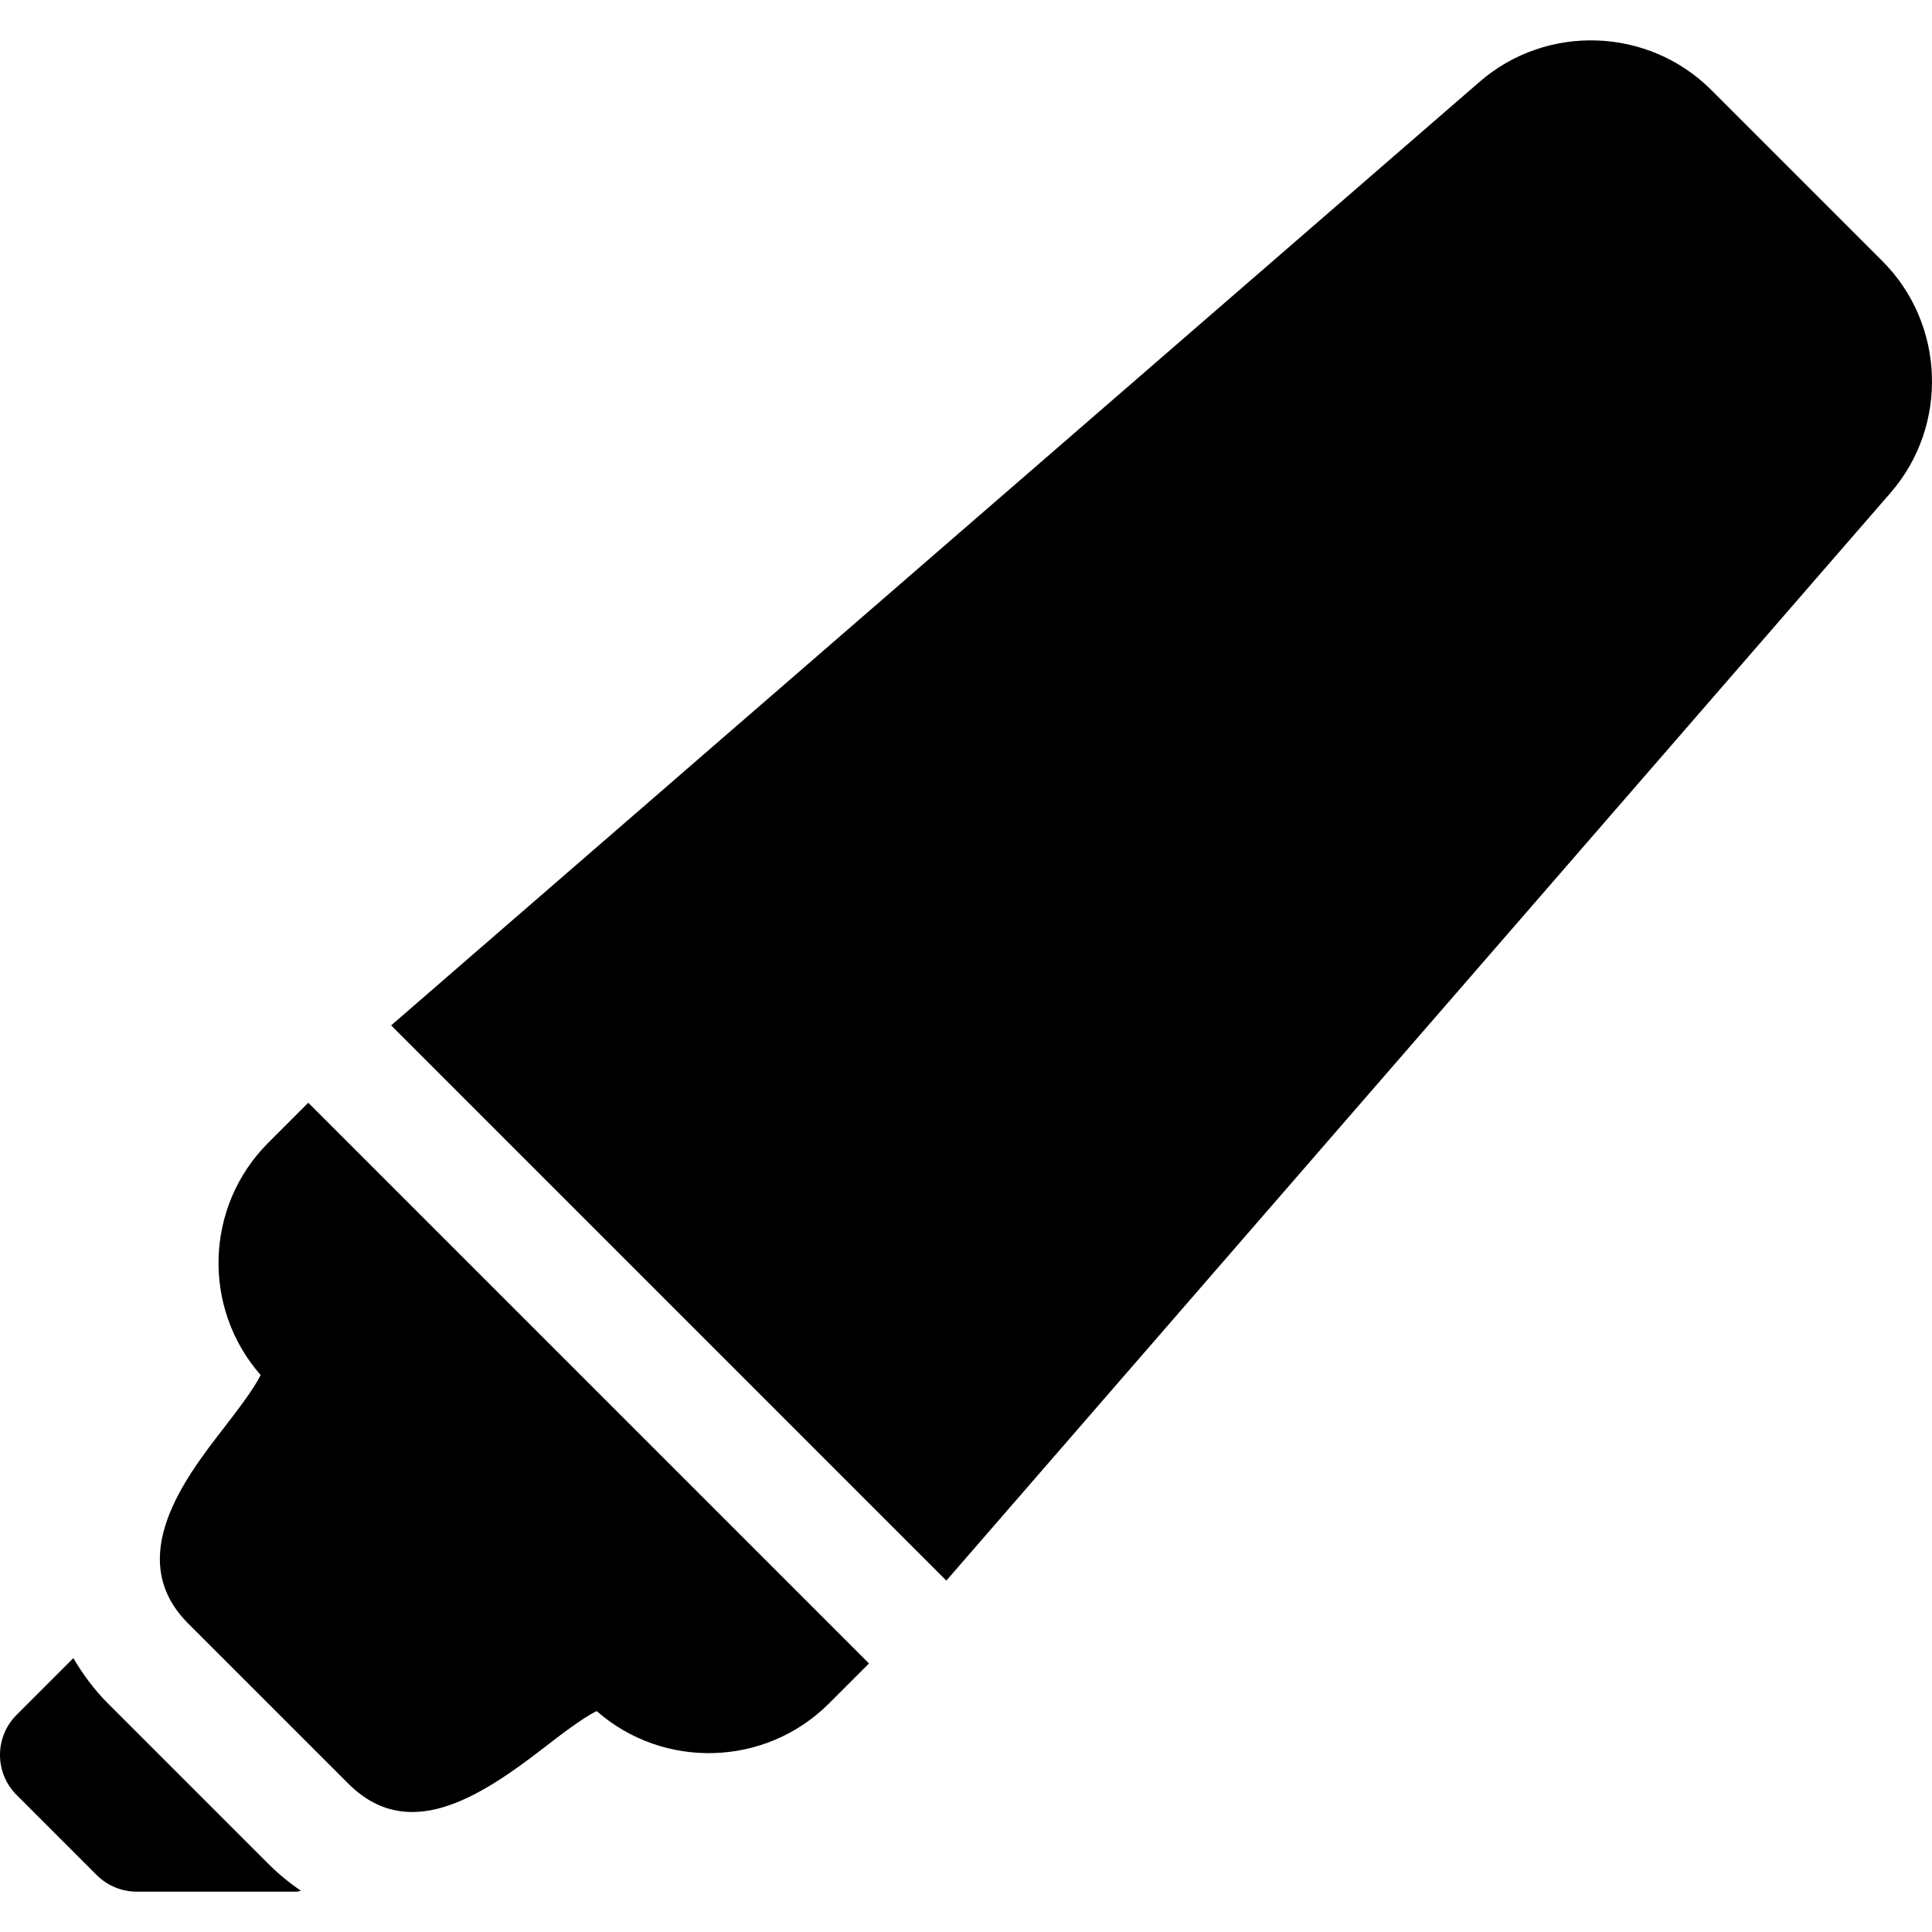 <?xml version="1.0" encoding="iso-8859-1"?>
<!-- Generator: Adobe Illustrator 19.0.0, SVG Export Plug-In . SVG Version: 6.00 Build 0)  -->
<svg version="1.1" id="Capa_1" xmlns="http://www.w3.org/2000/svg" xmlns:xlink="http://www.w3.org/1999/xlink" x="0px" y="0px"
	 viewBox="0 0 512 512" style="enable-background:new 0 0 512 512;" xml:space="preserve">
<g>
	<g>
		<path d="M81.699,292.237l-10.62,10.62c-16.858,16.858-17.532,43.873-2.008,61.536c-1.773,3.724-6.714,10.1-9.865,14.175
			c-9.953,12.856-26.62,34.389-9.352,51.657l42.451,42.451c15.654,15.652,34.199,4.128,51.642-9.352
			c4.075-3.151,10.451-8.107,14.19-9.865c17.619,15.494,44.679,14.834,61.536-2.008l10.62-10.62L81.699,292.237z"/>
	</g>
</g>
<g>
	<g>
		<path d="M498.873,69.216l-45.382-45.383c-16.638-16.622-43.536-17.605-61.346-2.185L103.652,271.739L250.79,418.879
			l250.268-288.332C516.449,112.796,515.497,85.853,498.873,69.216z"/>
	</g>
</g>
<g>
	<g>
		<path d="M71.078,493.902l-42.451-42.451c-3.817-3.815-6.716-7.869-9.194-12.031L4.397,454.456c-5.863,5.863-5.863,15.363,0,21.226
			l21.226,21.226c2.815,2.815,6.626,4.398,10.612,4.398h42.451c0.383,0,0.696-0.212,1.074-0.24
			C76.715,499.006,73.807,496.631,71.078,493.902z"/>
	</g>
</g>
<g>
</g>
<g>
</g>
<g>
</g>
<g>
</g>
<g>
</g>
<g>
</g>
<g>
</g>
<g>
</g>
<g>
</g>
<g>
</g>
<g>
</g>
<g>
</g>
<g>
</g>
<g>
</g>
<g>
</g>
</svg>
